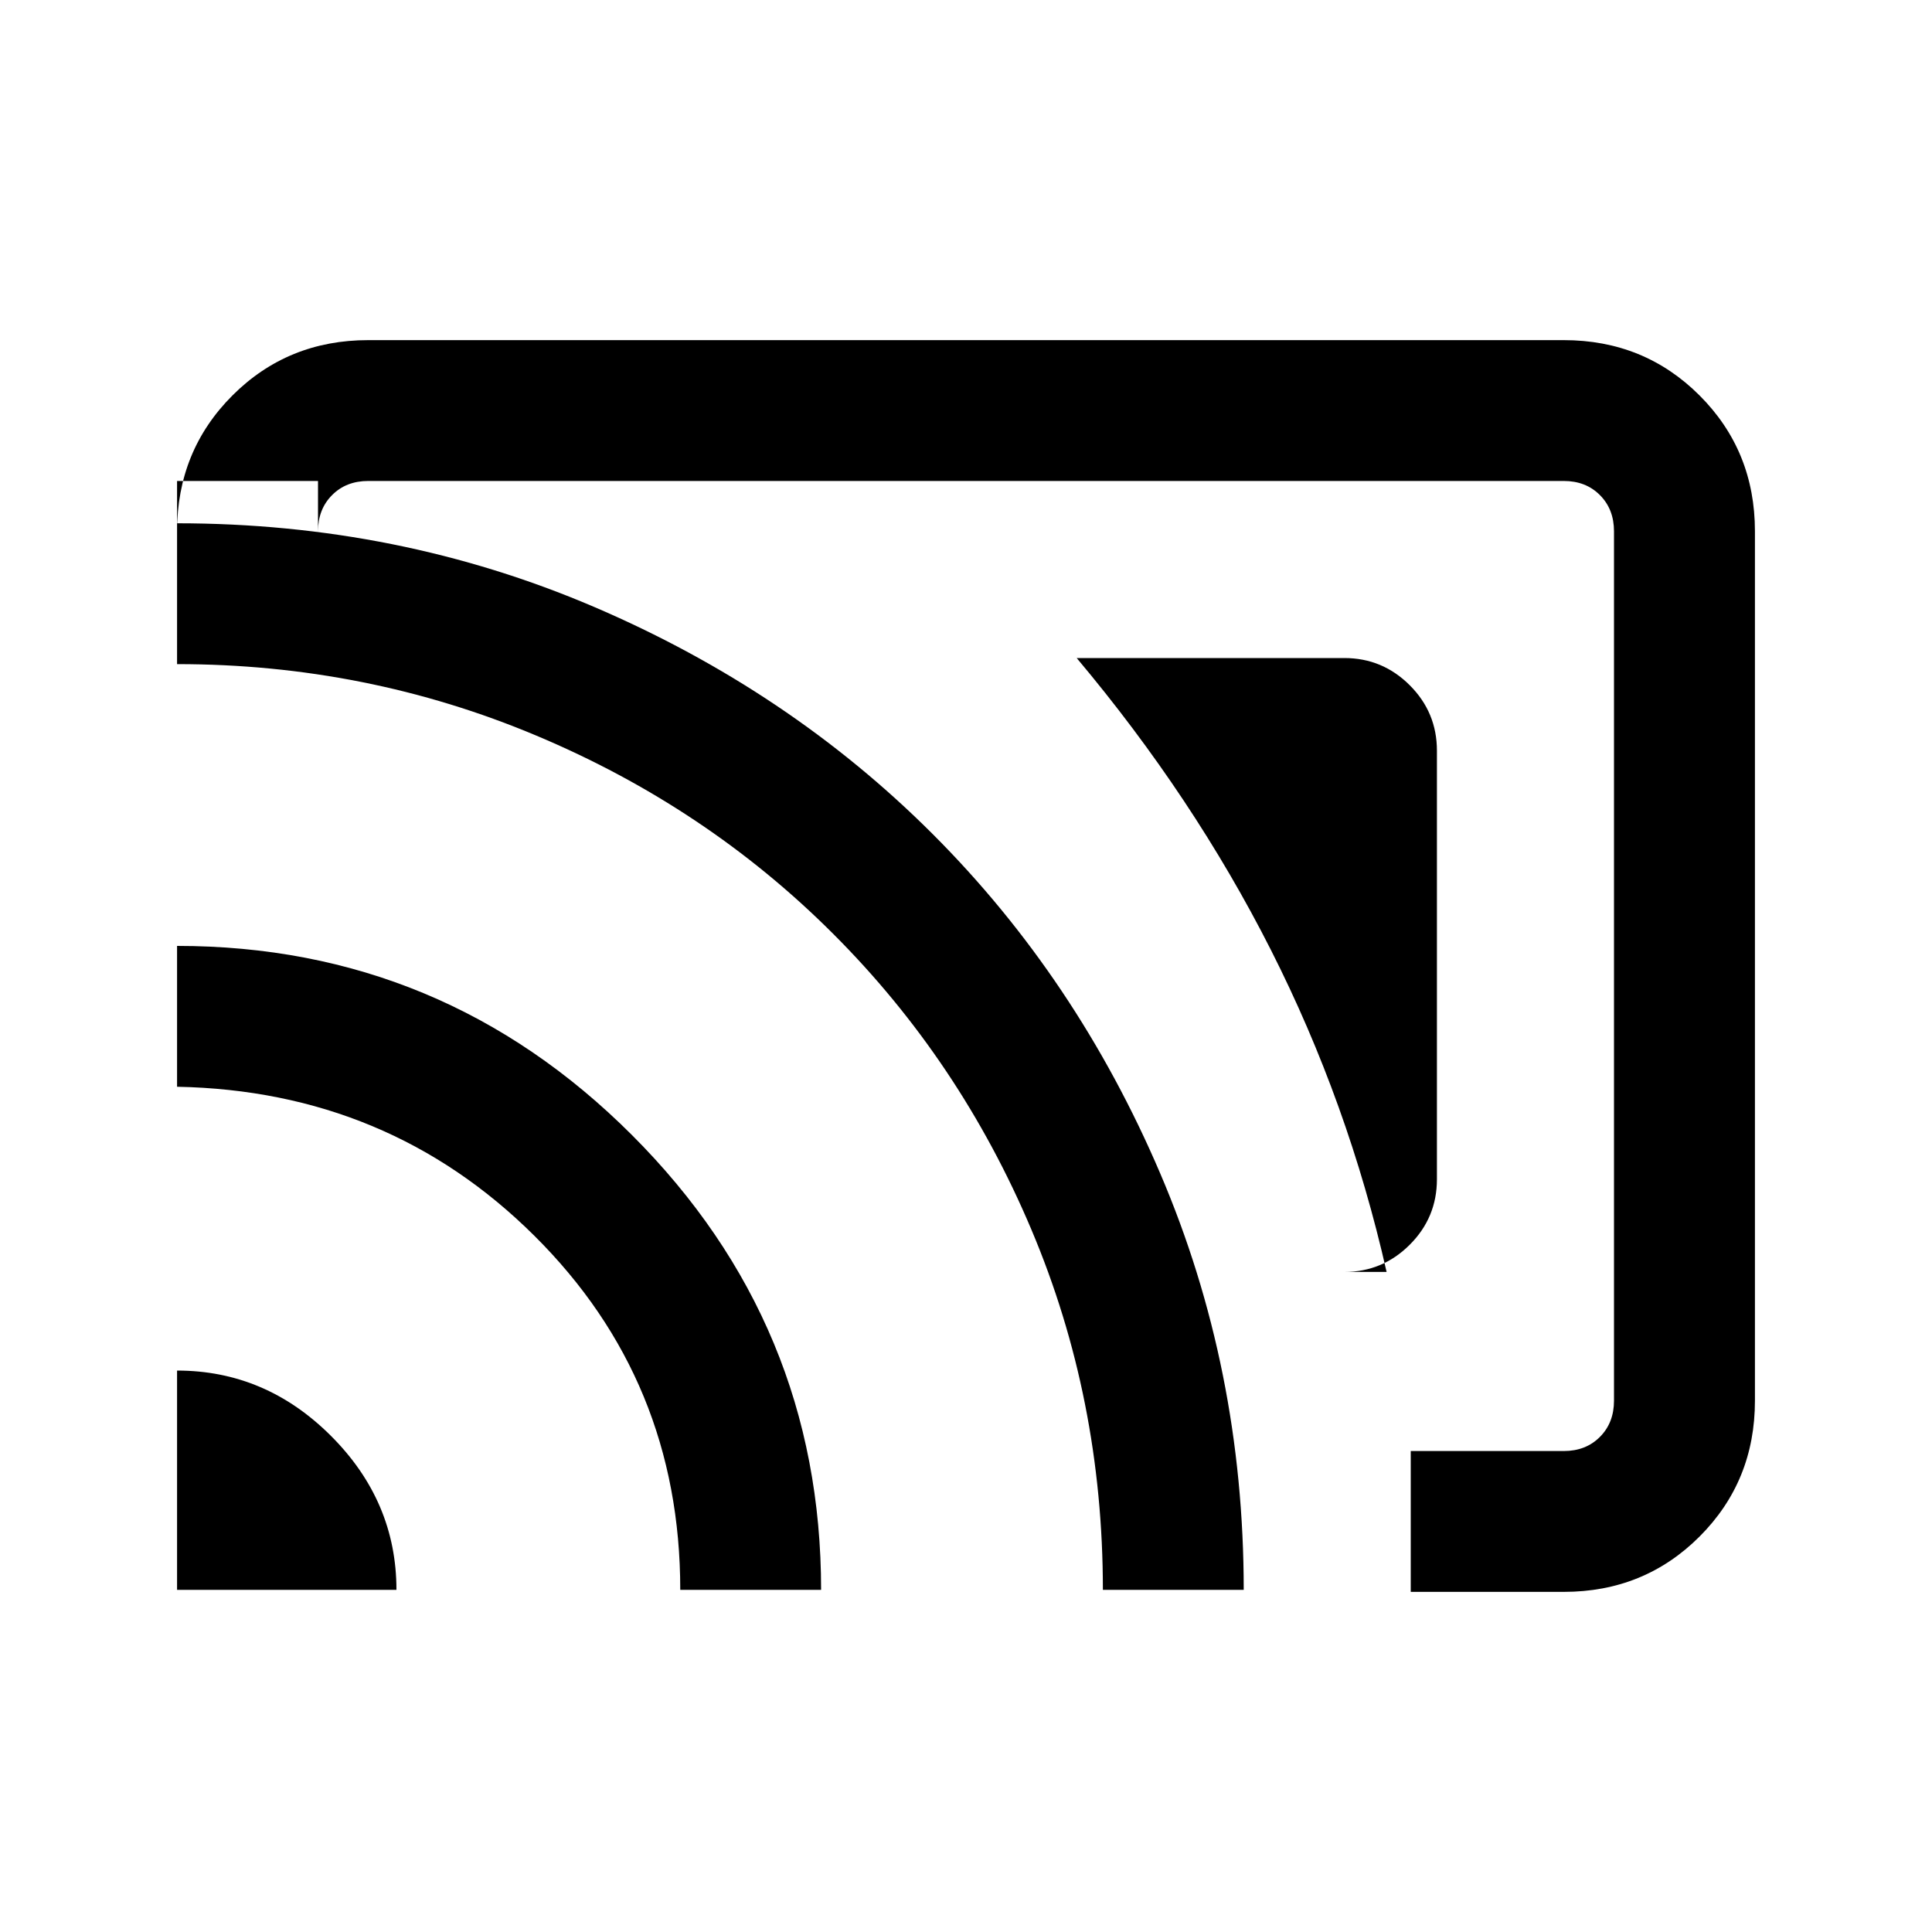 <svg xmlns="http://www.w3.org/2000/svg" height="20" width="20"><path d="M13.917 6.812H11.146Q12.354 8.25 13.156 9.833Q13.958 11.417 14.354 13.167H13.917Q14.312 13.167 14.594 12.885Q14.875 12.604 14.875 12.208V7.771Q14.875 7.375 14.594 7.094Q14.312 6.812 13.917 6.812ZM14.604 16.479V15.021H16.188Q16.417 15.021 16.562 14.875Q16.708 14.729 16.708 14.5V5.5Q16.708 5.271 16.562 5.125Q16.417 4.979 16.188 4.979H3.812Q3.583 4.979 3.438 5.125Q3.292 5.271 3.292 5.5V4.979H1.833V5.5Q1.833 4.667 2.406 4.094Q2.979 3.521 3.812 3.521H16.188Q17.021 3.521 17.594 4.094Q18.167 4.667 18.167 5.5V14.5Q18.167 15.333 17.594 15.906Q17.021 16.479 16.188 16.479ZM1.833 16.458H4.104Q4.104 15.542 3.427 14.865Q2.75 14.188 1.833 14.188ZM7.042 16.458H8.5Q8.5 13.708 6.542 11.75Q4.583 9.792 1.833 9.792V11.25Q4.021 11.292 5.531 12.792Q7.042 14.292 7.042 16.458ZM1.833 5.417V6.875Q3.792 6.875 5.552 7.615Q7.312 8.354 8.625 9.667Q9.938 10.979 10.677 12.729Q11.417 14.479 11.417 16.458H12.875Q12.875 14.167 12.01 12.146Q11.146 10.125 9.656 8.635Q8.167 7.146 6.146 6.281Q4.125 5.417 1.833 5.417ZM9.271 10.729Q9.271 10.729 9.271 10.729Q9.271 10.729 9.271 10.729Q9.271 10.729 9.271 10.729Q9.271 10.729 9.271 10.729Q9.271 10.729 9.271 10.729Q9.271 10.729 9.271 10.729Z"/></svg>